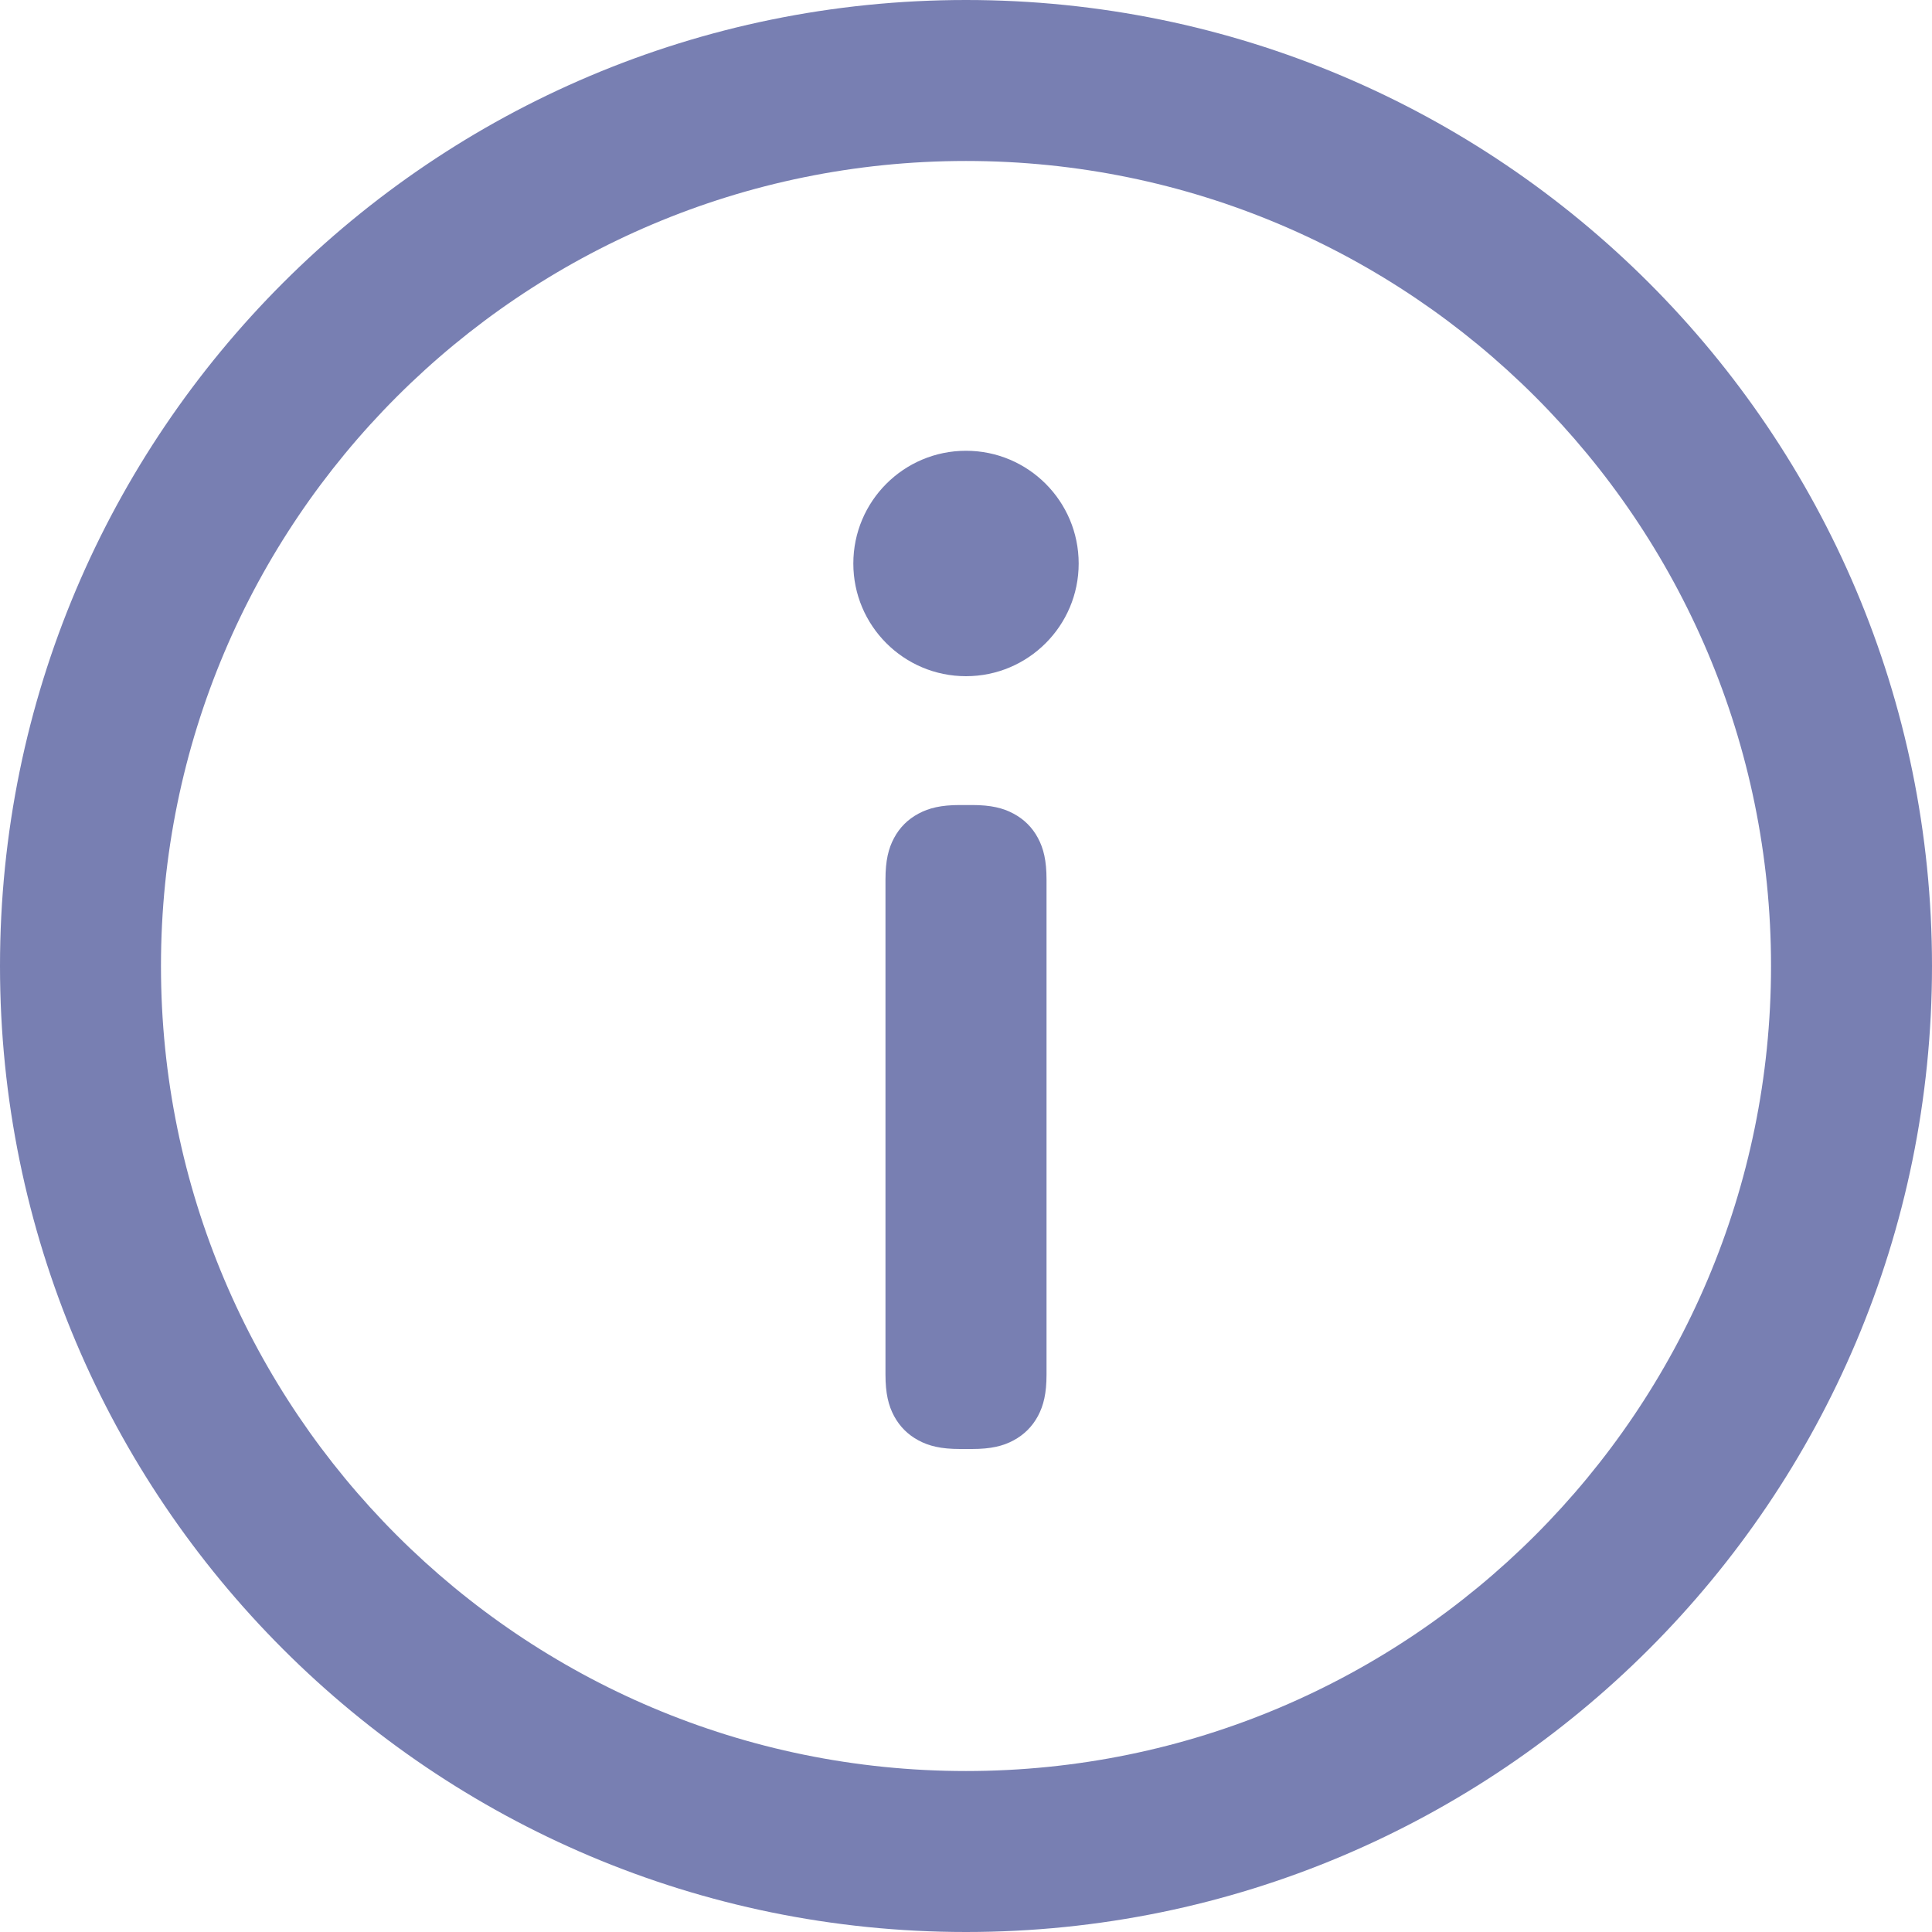 <svg width="22" height="22" viewBox="0 0 22 22" fill="none" xmlns="http://www.w3.org/2000/svg">
<path d="M11 0C17.075 0 22 4.925 22 11C22 17.075 17.075 22 11 22C4.925 22 0 17.075 0 11C0 4.925 4.925 0 11 0ZM11 1.833C5.937 1.833 1.833 5.937 1.833 11C1.833 16.063 5.937 20.167 11 20.167C16.063 20.167 20.167 16.063 20.167 11C20.167 5.937 16.063 1.833 11 1.833ZM11.068 9.167C11.285 9.167 11.422 9.201 11.541 9.265C11.661 9.329 11.755 9.422 11.819 9.542C11.883 9.661 11.917 9.798 11.917 10.016V15.651C11.917 15.869 11.883 16.005 11.819 16.125C11.755 16.244 11.661 16.338 11.541 16.402C11.422 16.466 11.285 16.5 11.068 16.5H10.932C10.715 16.5 10.578 16.466 10.459 16.402C10.339 16.338 10.245 16.244 10.181 16.125C10.117 16.005 10.083 15.869 10.083 15.651V10.016C10.083 9.798 10.117 9.661 10.181 9.542C10.245 9.422 10.339 9.329 10.459 9.265C10.578 9.201 10.715 9.167 10.932 9.167H11.068ZM11 5.133C11.709 5.133 12.283 5.708 12.283 6.417C12.283 7.125 11.709 7.7 11 7.7C10.291 7.7 9.717 7.125 9.717 6.417C9.717 5.708 10.291 5.133 11 5.133Z" fill="#787FB2"/>
</svg>
